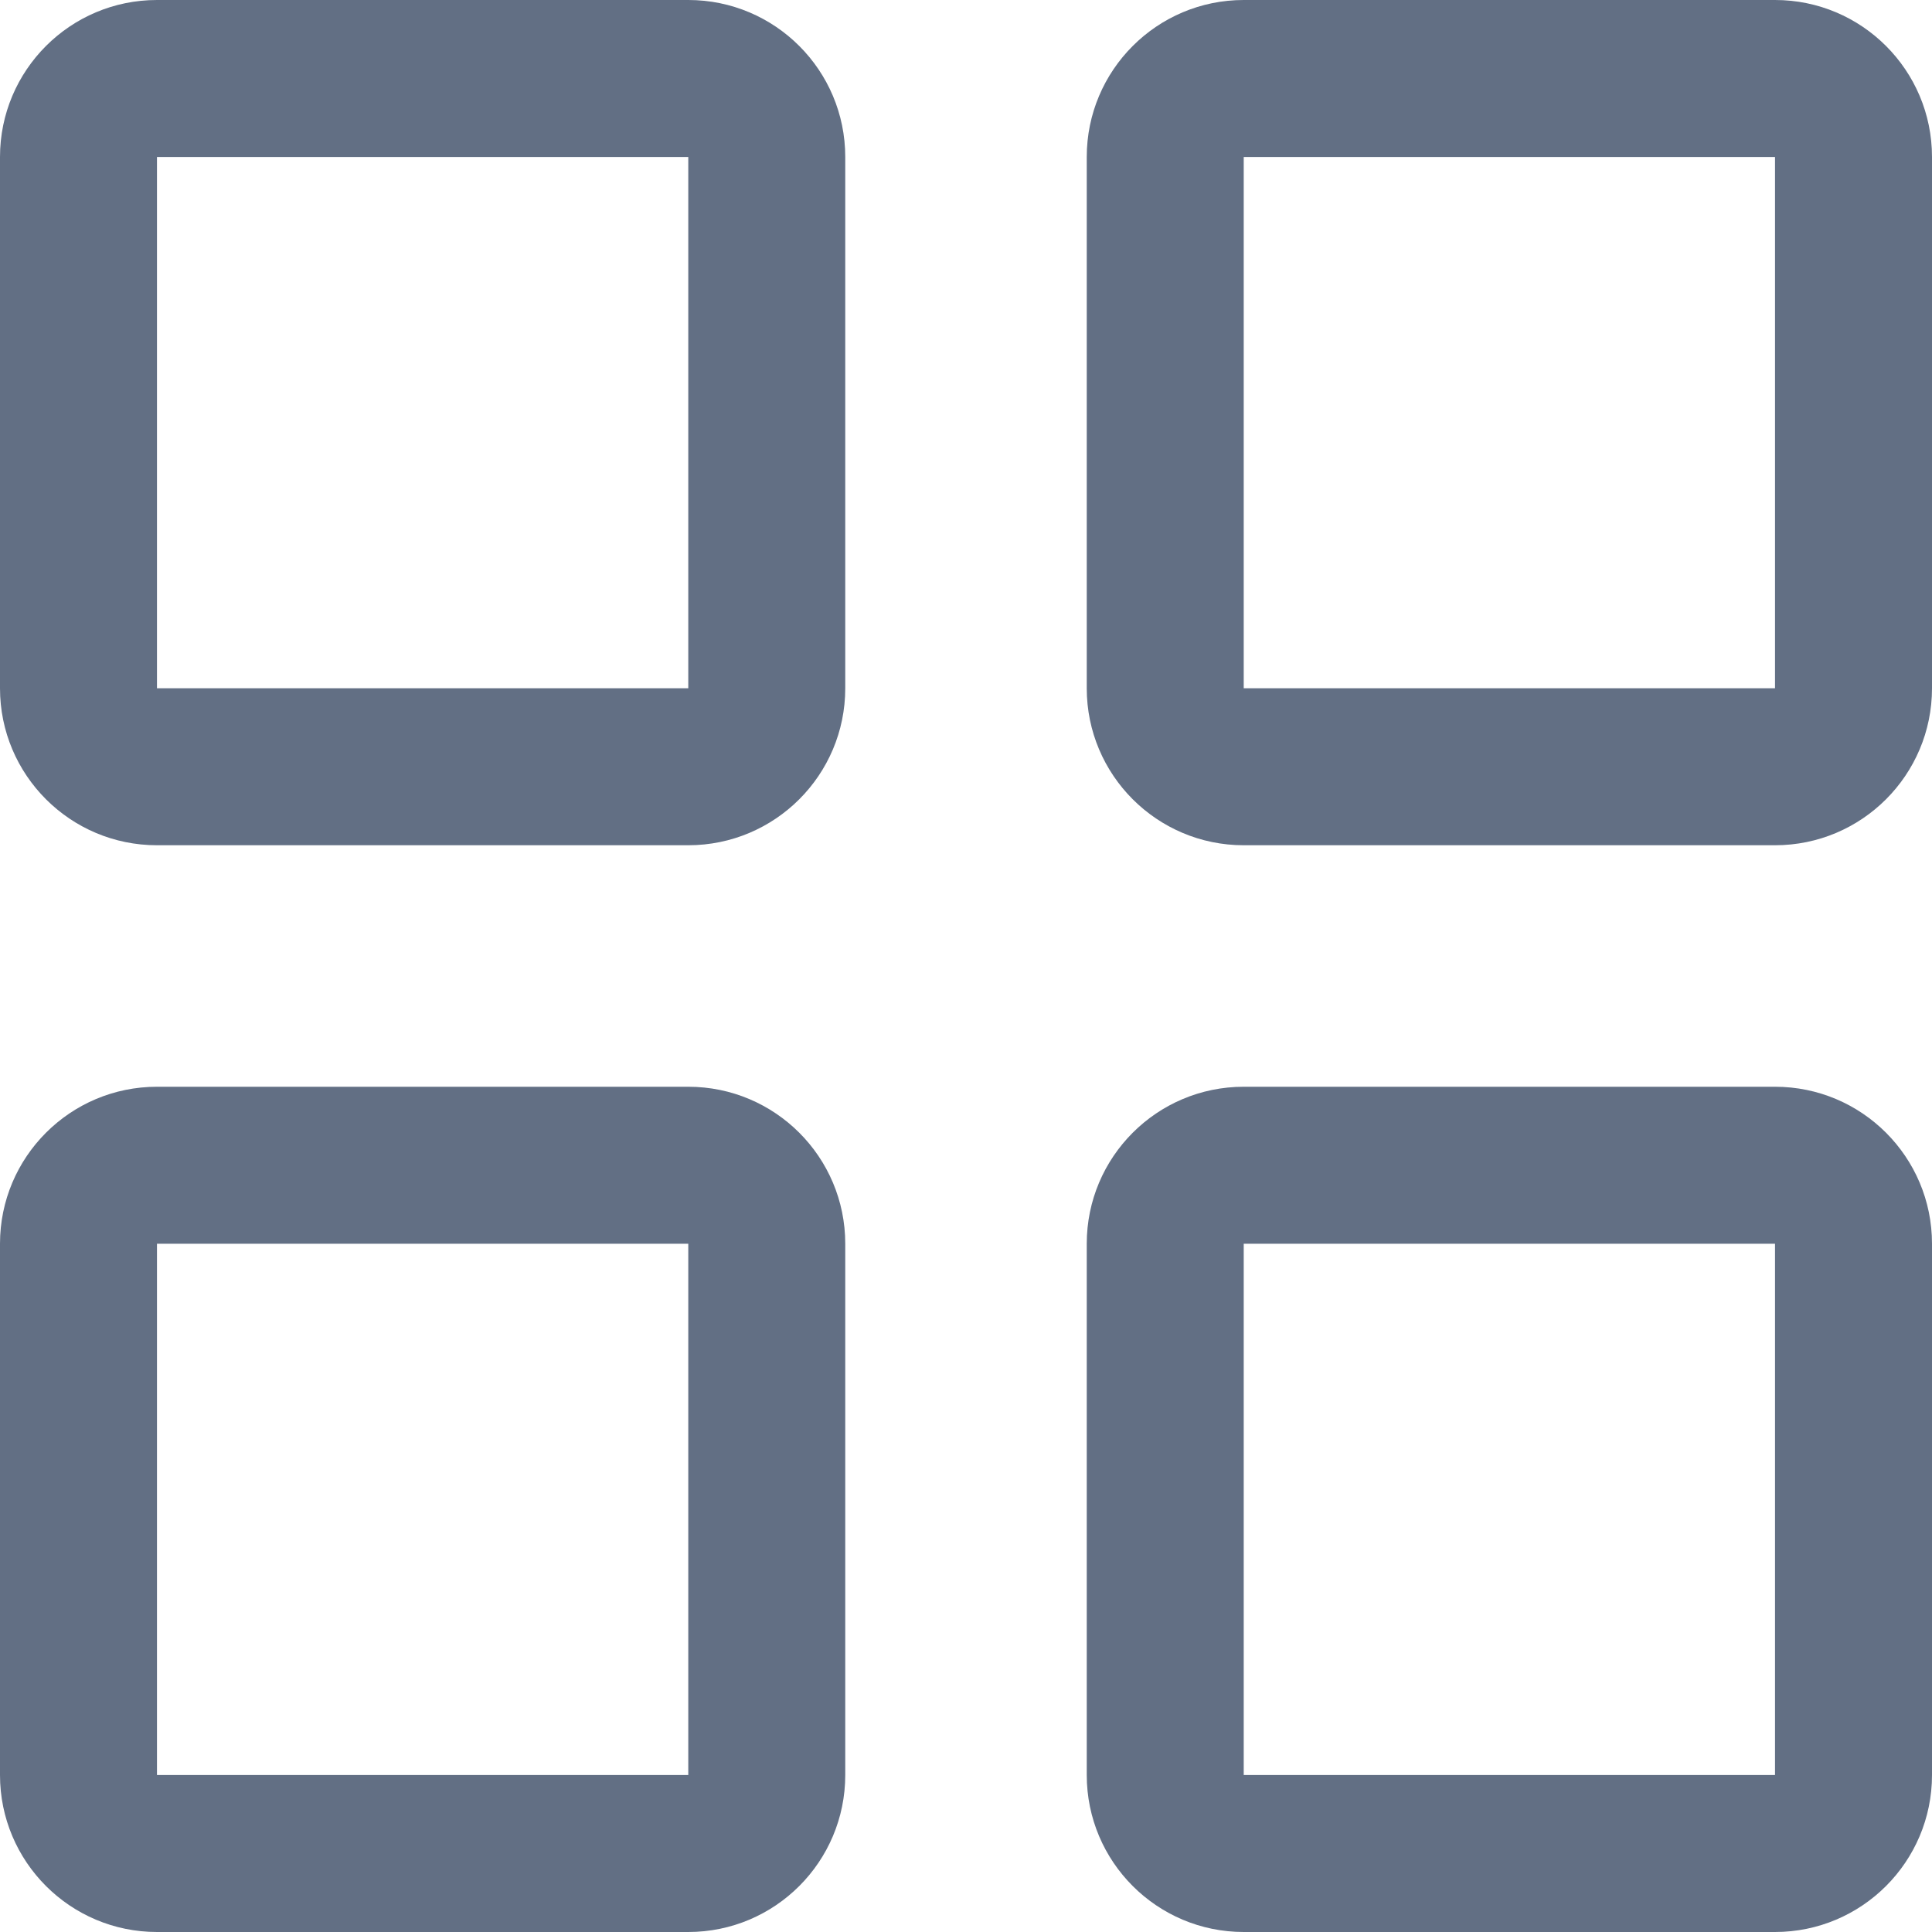 <svg width="16" height="16" viewBox="0 0 16 16" fill="none" xmlns="http://www.w3.org/2000/svg">
<path fill-rule="evenodd" clip-rule="evenodd" d="M0 1.3C0 0.582 0.582 0 1.3 0H5.7C6.418 0 7 0.582 7 1.3V5.7C7 6.418 6.418 7 5.7 7H1.3C0.582 7 0 6.418 0 5.7V1.3ZM1.3 1.3H5.7V5.7L1.3 5.7V1.3Z" fill="#626F84"/>
<path fill-rule="evenodd" clip-rule="evenodd" d="M0 10.3C0 9.582 0.582 9 1.3 9H5.7C6.418 9 7 9.582 7 10.3V14.7C7 15.418 6.418 16 5.7 16H1.3C0.582 16 0 15.418 0 14.7V10.3ZM1.3 10.3H5.7V14.7L1.3 14.7V10.3Z" fill="#626F84"/>
<path fill-rule="evenodd" clip-rule="evenodd" d="M10.3 0C9.582 0 9 0.582 9 1.3V5.7C9 6.418 9.582 7 10.3 7H14.7C15.418 7 16 6.418 16 5.7V1.3C16 0.582 15.418 0 14.7 0H10.3ZM14.7 1.3H10.3V5.7L14.7 5.7V1.3Z" fill="#626F84"/>
<path fill-rule="evenodd" clip-rule="evenodd" d="M9 10.3C9 9.582 9.582 9 10.3 9H14.7C15.418 9 16 9.582 16 10.3V14.7C16 15.418 15.418 16 14.7 16H10.3C9.582 16 9 15.418 9 14.7V10.3ZM10.3 10.3H14.7V14.7L10.3 14.7V10.3Z" fill="#626F84"/>
</svg>

